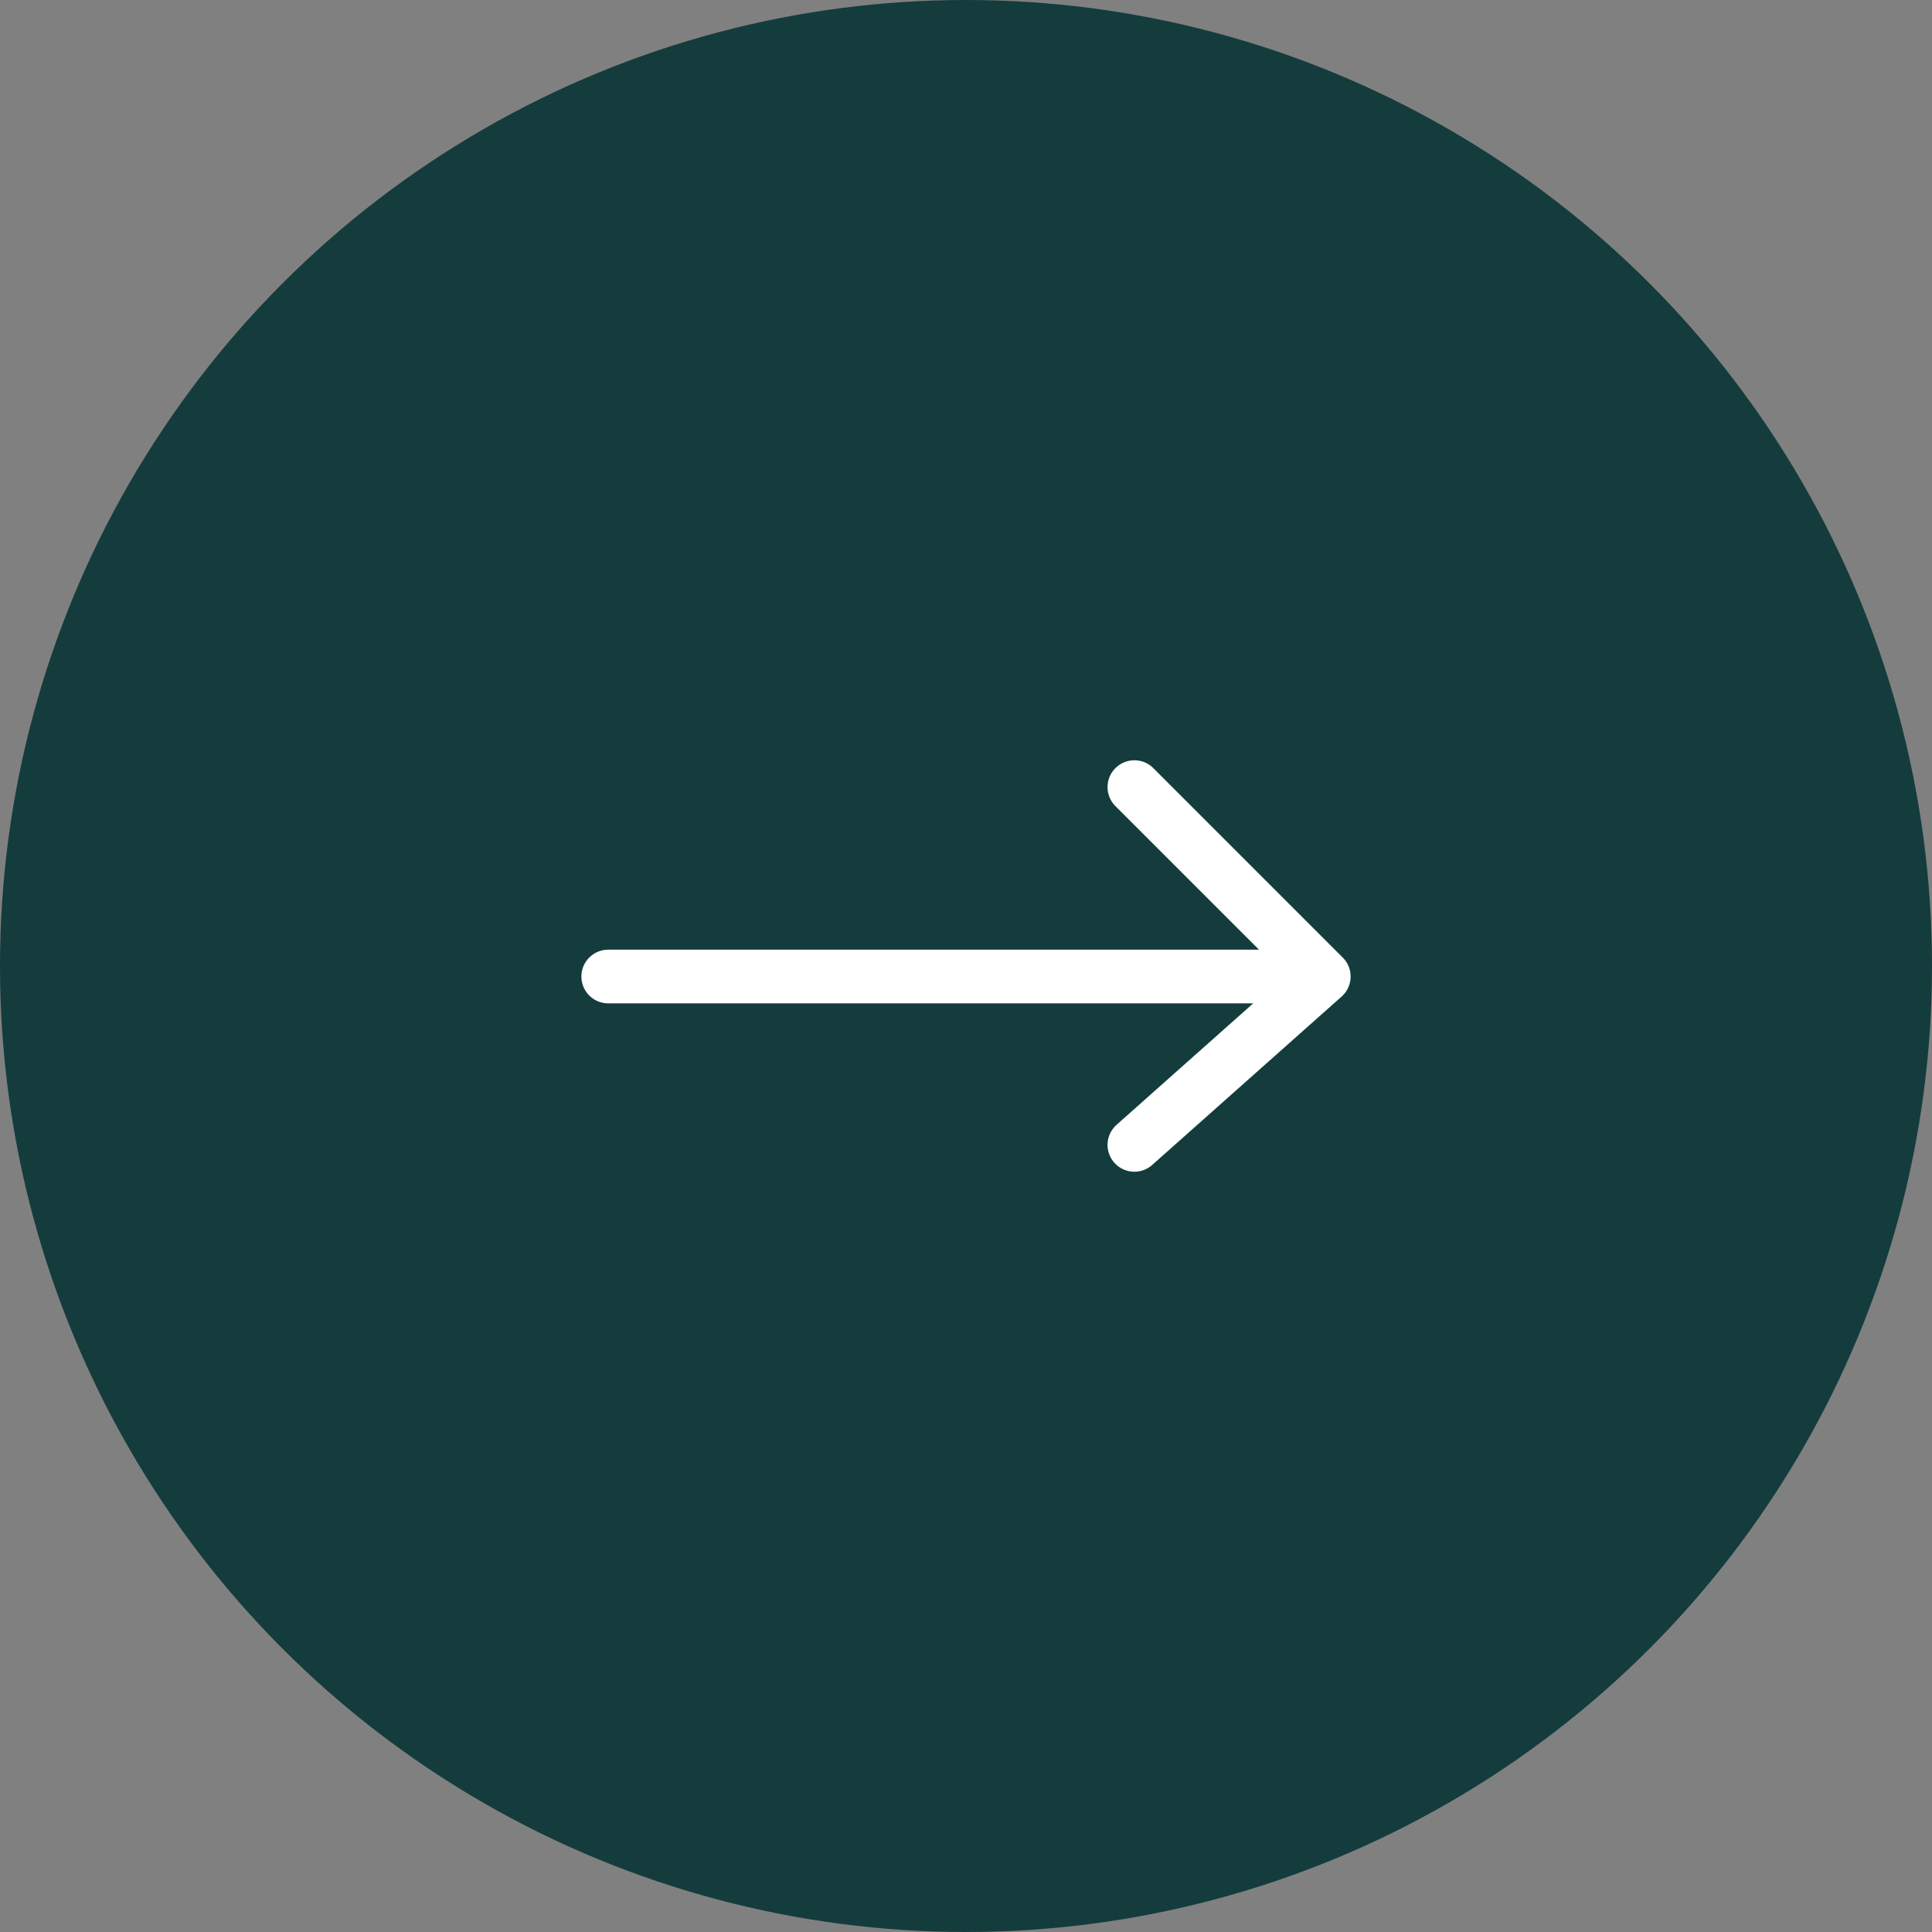 <svg width="54" height="54" viewBox="0 0 54 54" fill="none" xmlns="http://www.w3.org/2000/svg">
<rect x="0" y="0" width="54" height="54" fill="#808080" stroke="none"/>
<g id="Group 1000004094">
<circle id="Ellipse 4015" cx="27" cy="27" r="27" transform="matrix(-1 0 0 1 54 0)" fill="#143C3C"/>
<path id="left arrow" d="M17 27.294H37M37 27.294L31.706 22M37 27.294L31.706 32" stroke="white" stroke-width="1.5" stroke-linecap="round" stroke-linejoin="round"/>
</g>
</svg>
